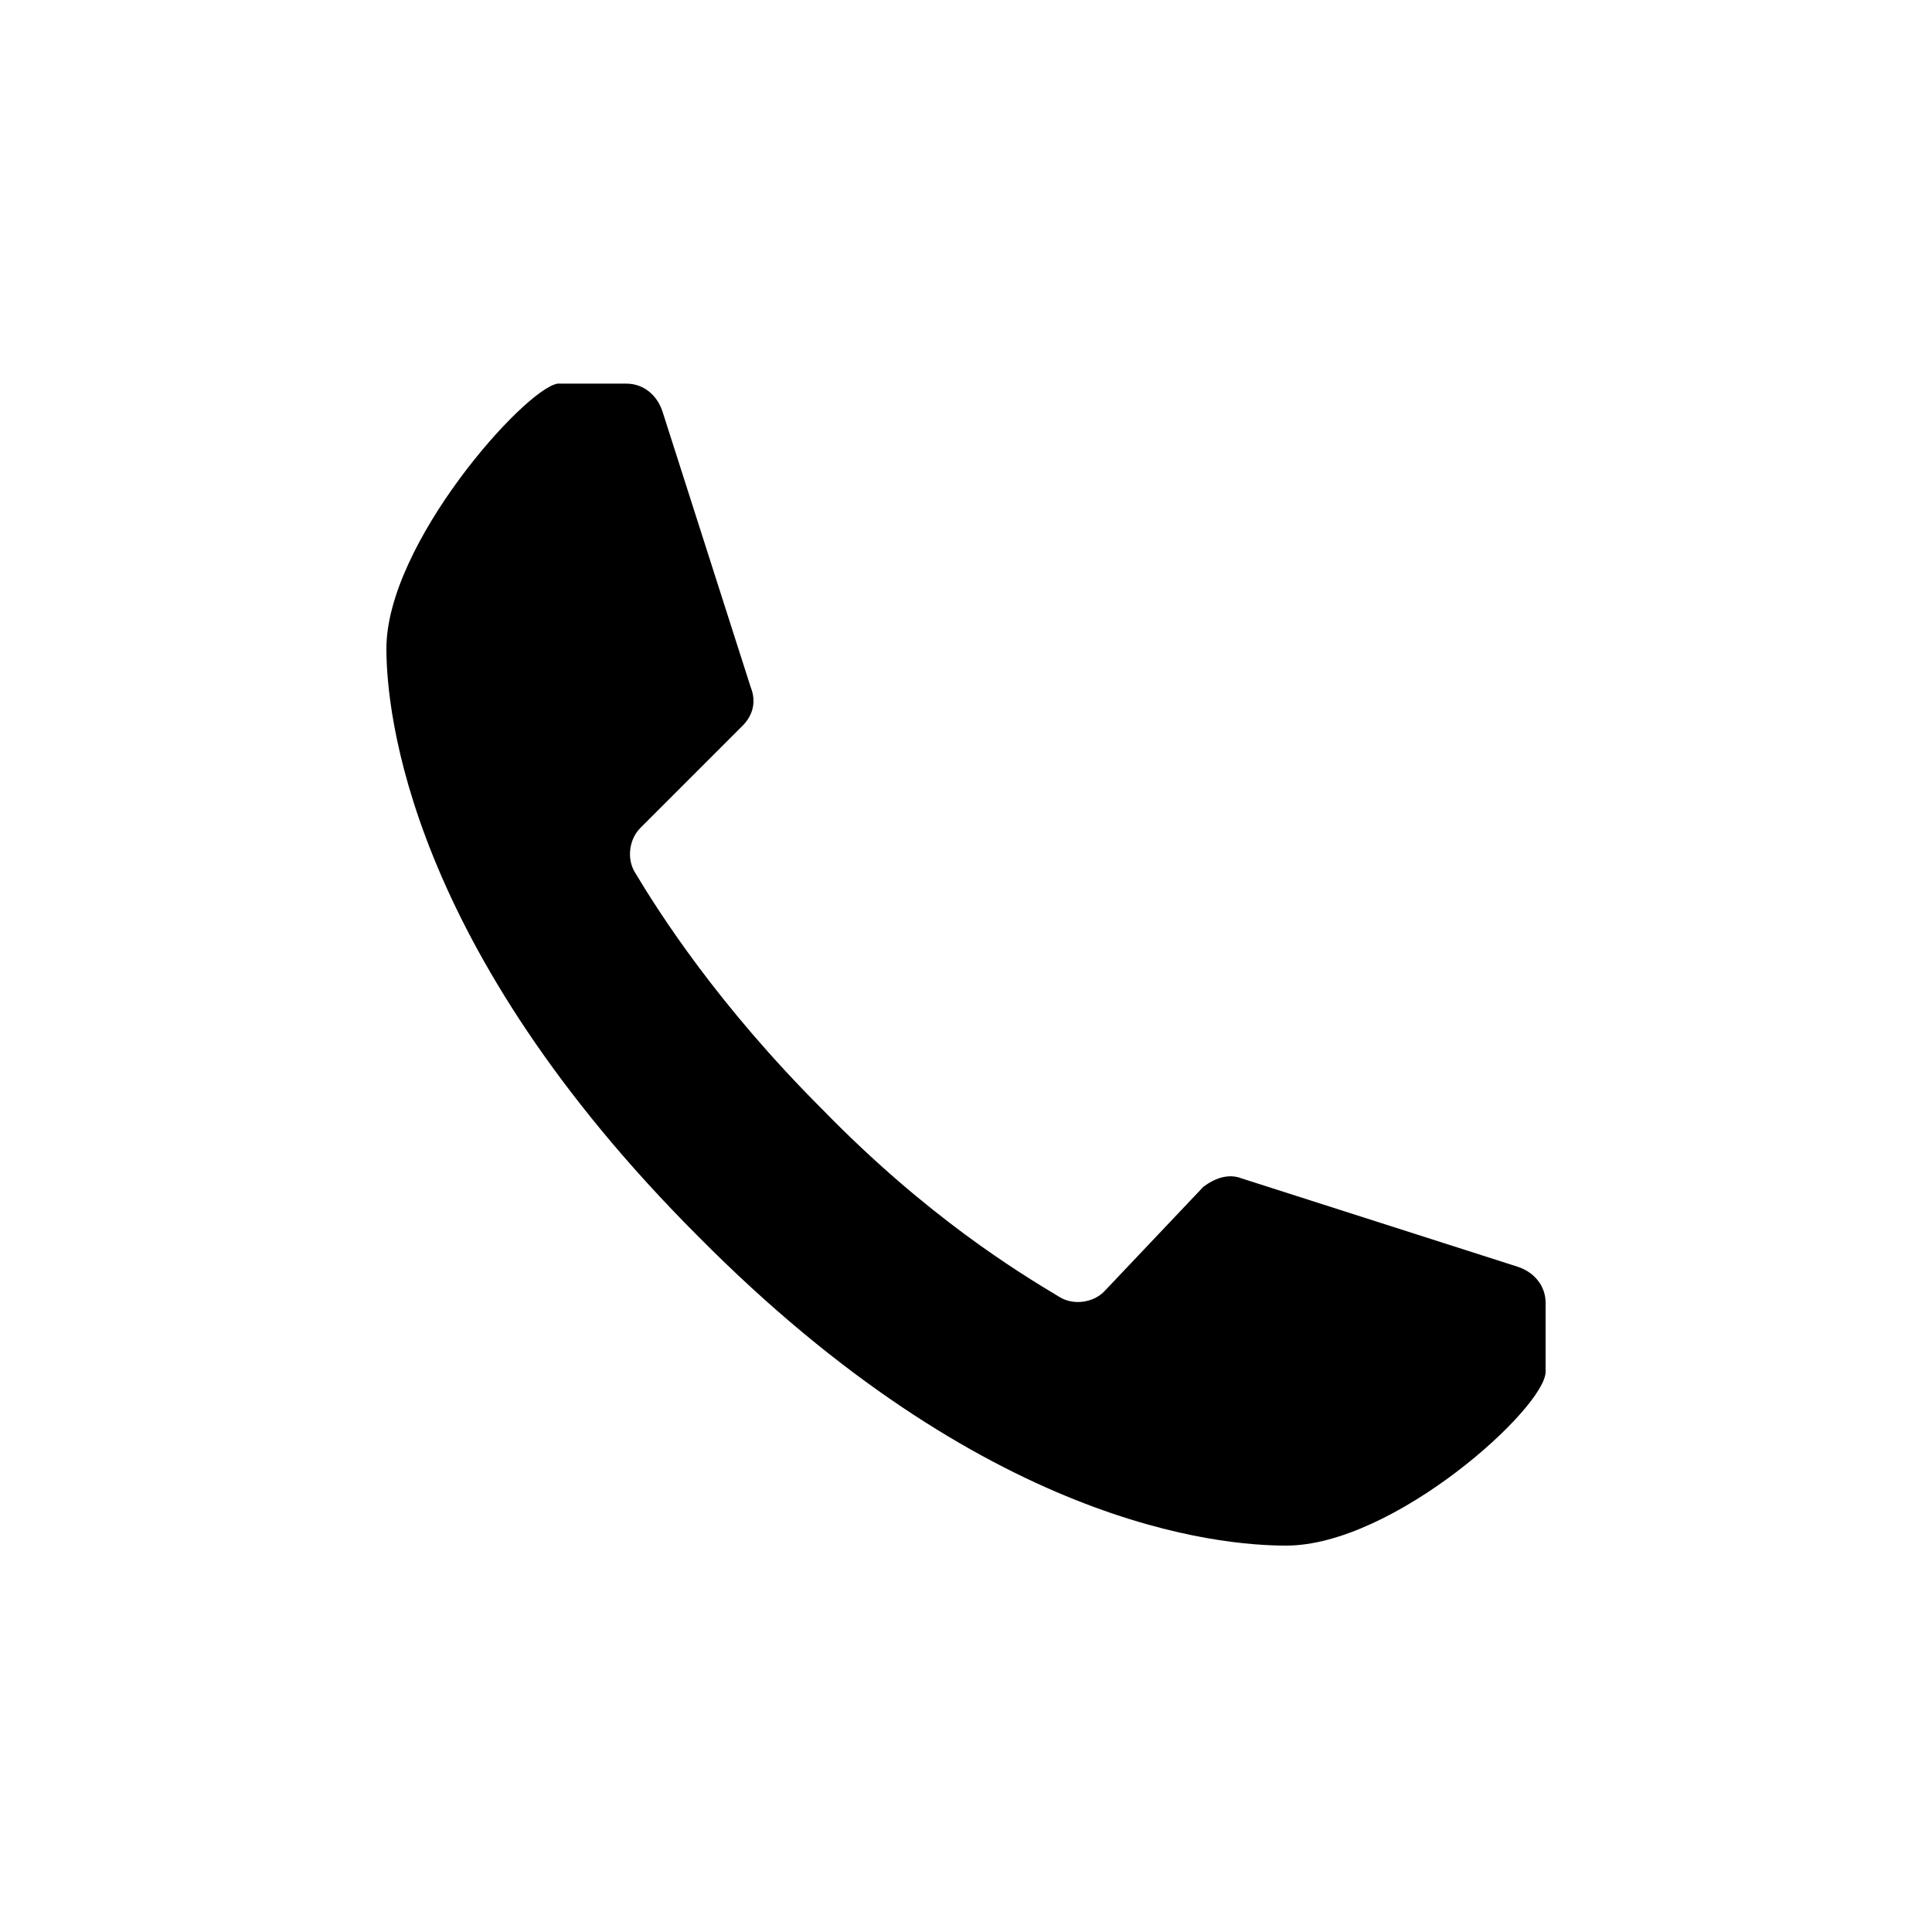 <svg xmlns="http://www.w3.org/2000/svg" viewBox="0 0 70 70"> <g> <path d="M25.3,44.8C35.7,55.3,44.2,56,46.6,56c3.9,0,9.4-5,9.4-6.3v-2.5c0-0.6-0.4-1.1-1-1.3l-10-3.2c-0.5-0.2-1,0-1.4,0.3L40,46.8
		c-0.4,0.4-1.1,0.5-1.6,0.2c-1.5-0.9-4.8-2.9-8.6-6.8c-3.8-3.8-5.9-7.1-6.8-8.6c-0.3-0.5-0.2-1.2,0.2-1.6l3.7-3.7
		c0.4-0.4,0.5-0.9,0.3-1.4l-3.2-10c-0.2-0.6-0.7-1-1.3-1h-2.5C19,14.1,14,19.7,14,23.5C14,25.8,14.8,34.3,25.3,44.8L25.3,44.8z"></path> 
</g> 
</svg>